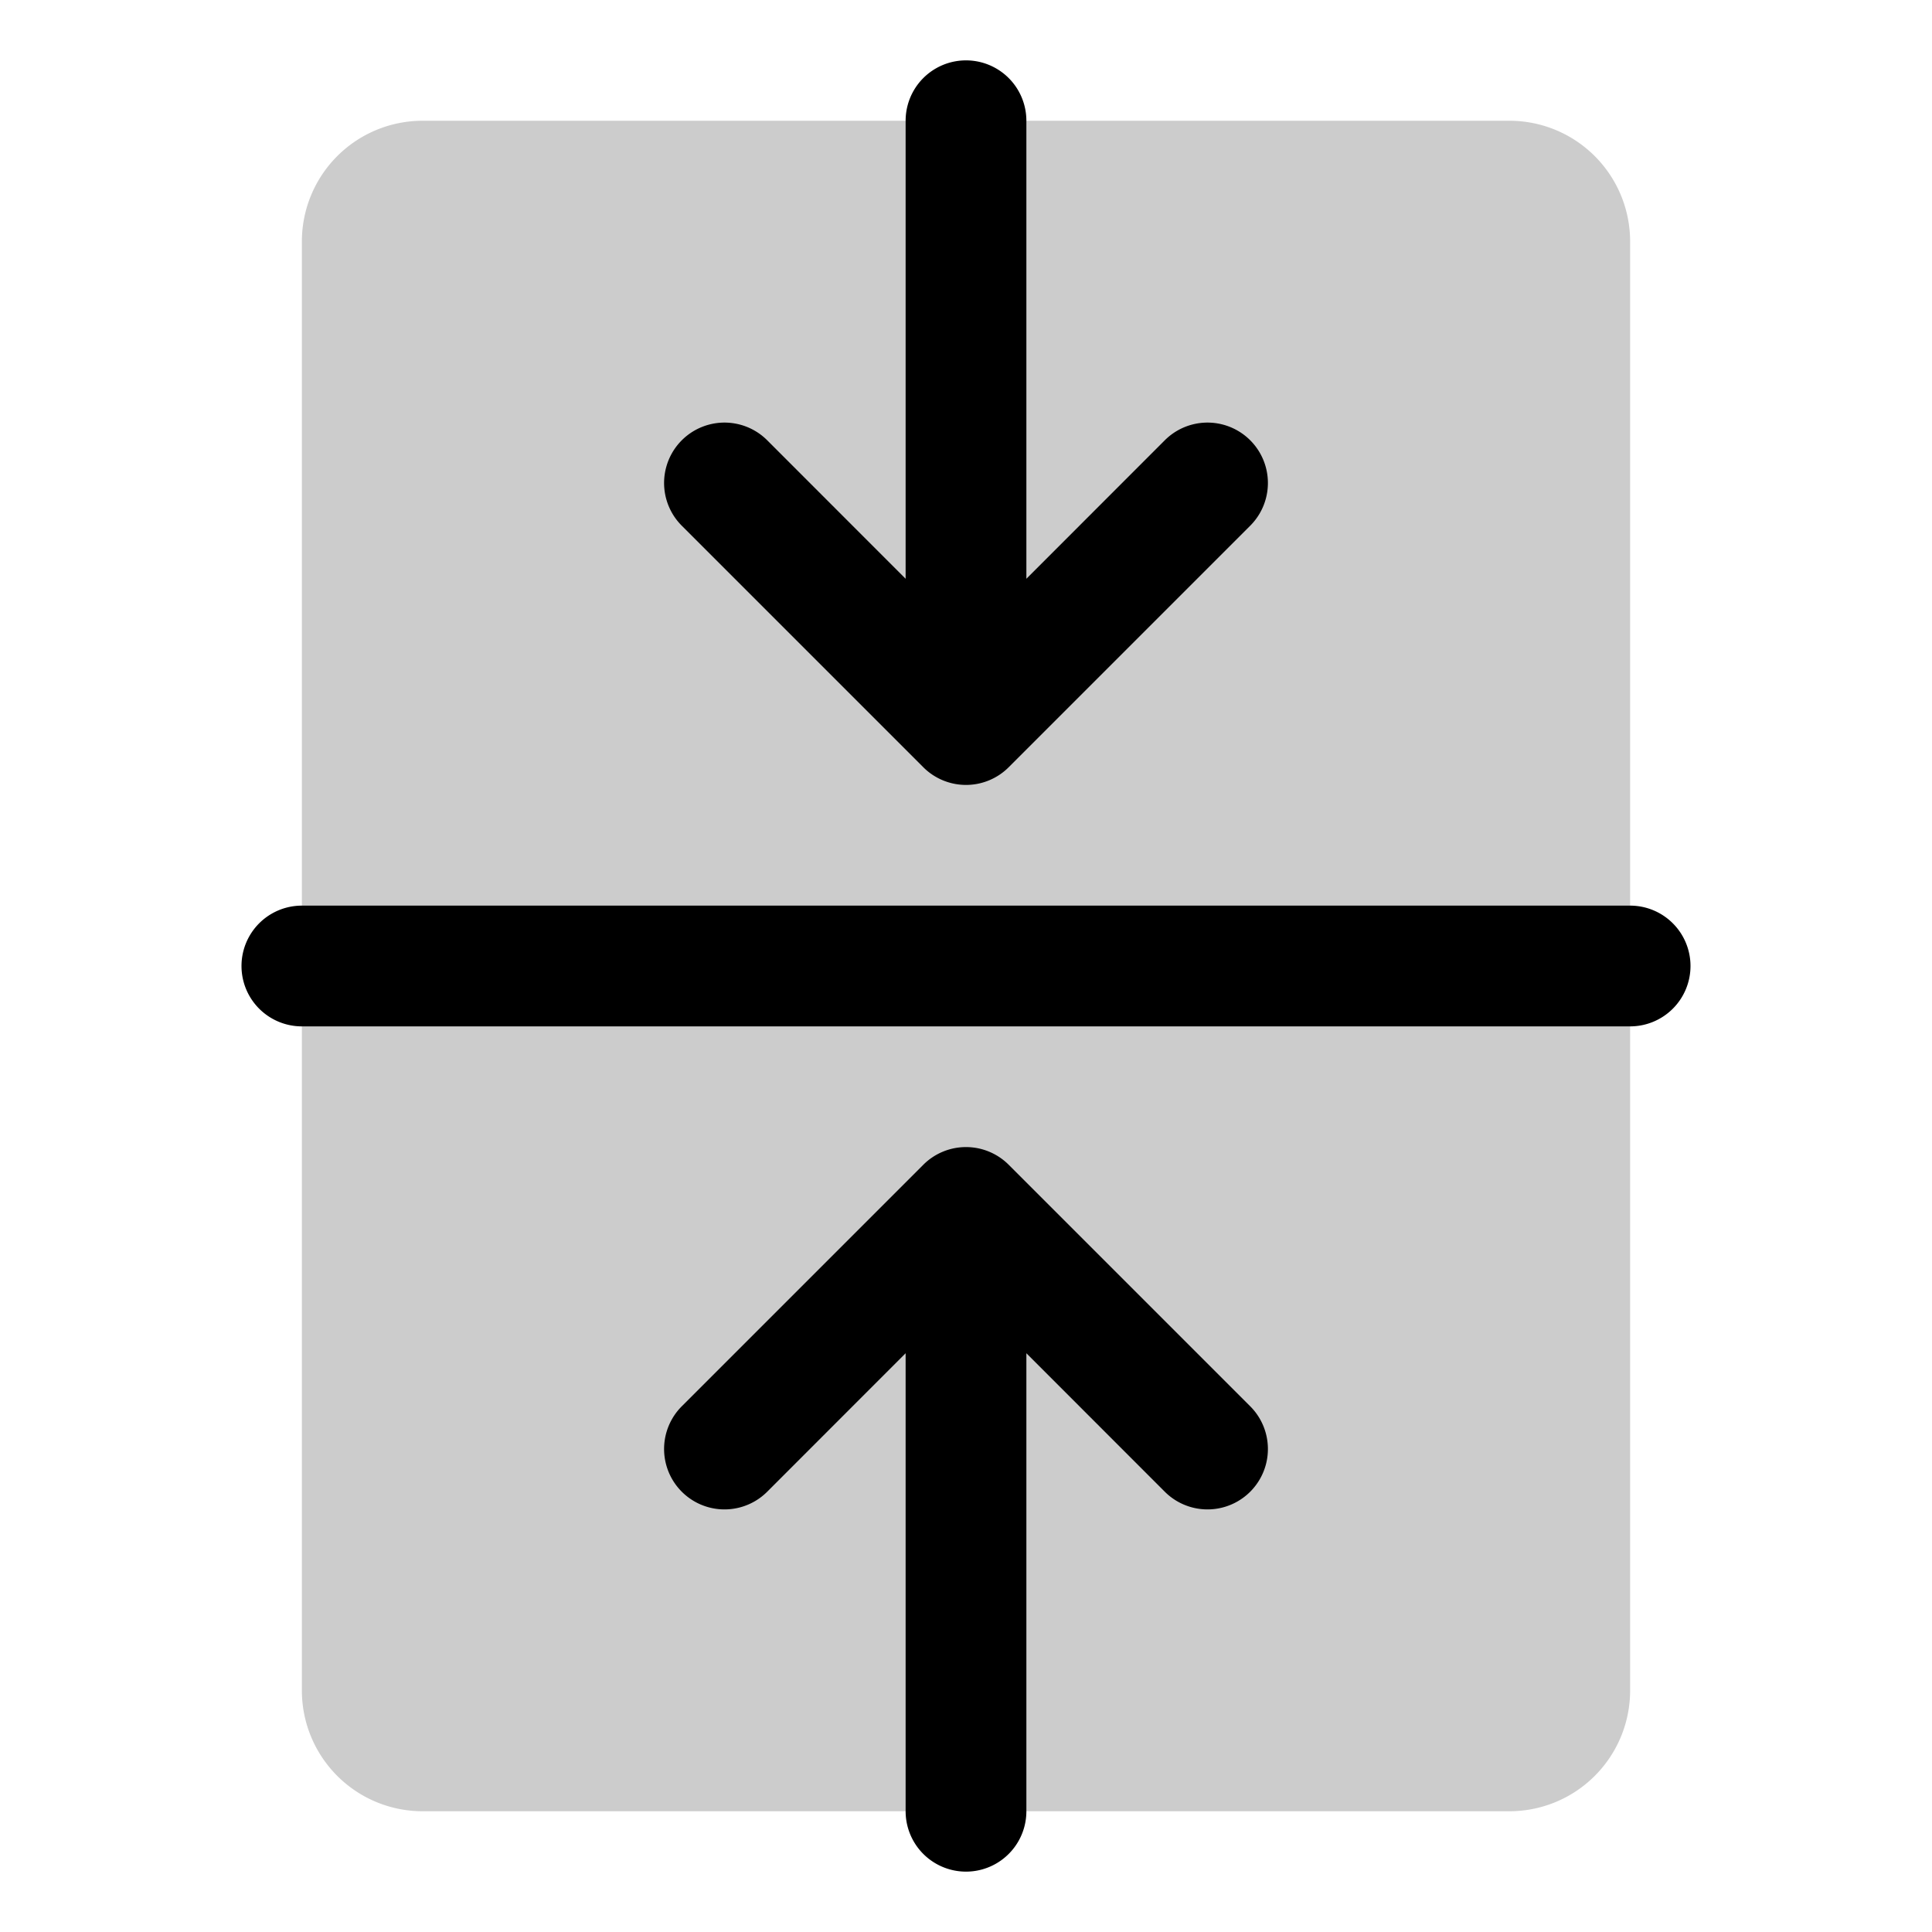 <svg xmlns="http://www.w3.org/2000/svg" width="1em" height="1em" viewBox="0 0 256 256"><g fill="currentColor"><path d="M216 32v192a16 16 0 0 1-16 16H56a16 16 0 0 1-16-16V32a16 16 0 0 1 16-16h144a16 16 0 0 1 16 16" opacity=".2"/><path d="M224 128a8 8 0 0 1-8 8H40a8 8 0 0 1 0-16h176a8 8 0 0 1 8 8m-101.66-26.34a8 8 0 0 0 11.32 0l32-32a8 8 0 0 0-11.32-11.32L136 76.69V16a8 8 0 0 0-16 0v60.69l-18.34-18.35a8 8 0 0 0-11.32 11.32Zm11.32 52.68a8 8 0 0 0-11.32 0l-32 32a8 8 0 0 0 11.32 11.32L120 179.31V240a8 8 0 0 0 16 0v-60.69l18.34 18.35a8 8 0 0 0 11.32-11.32Z"/></g></svg>
